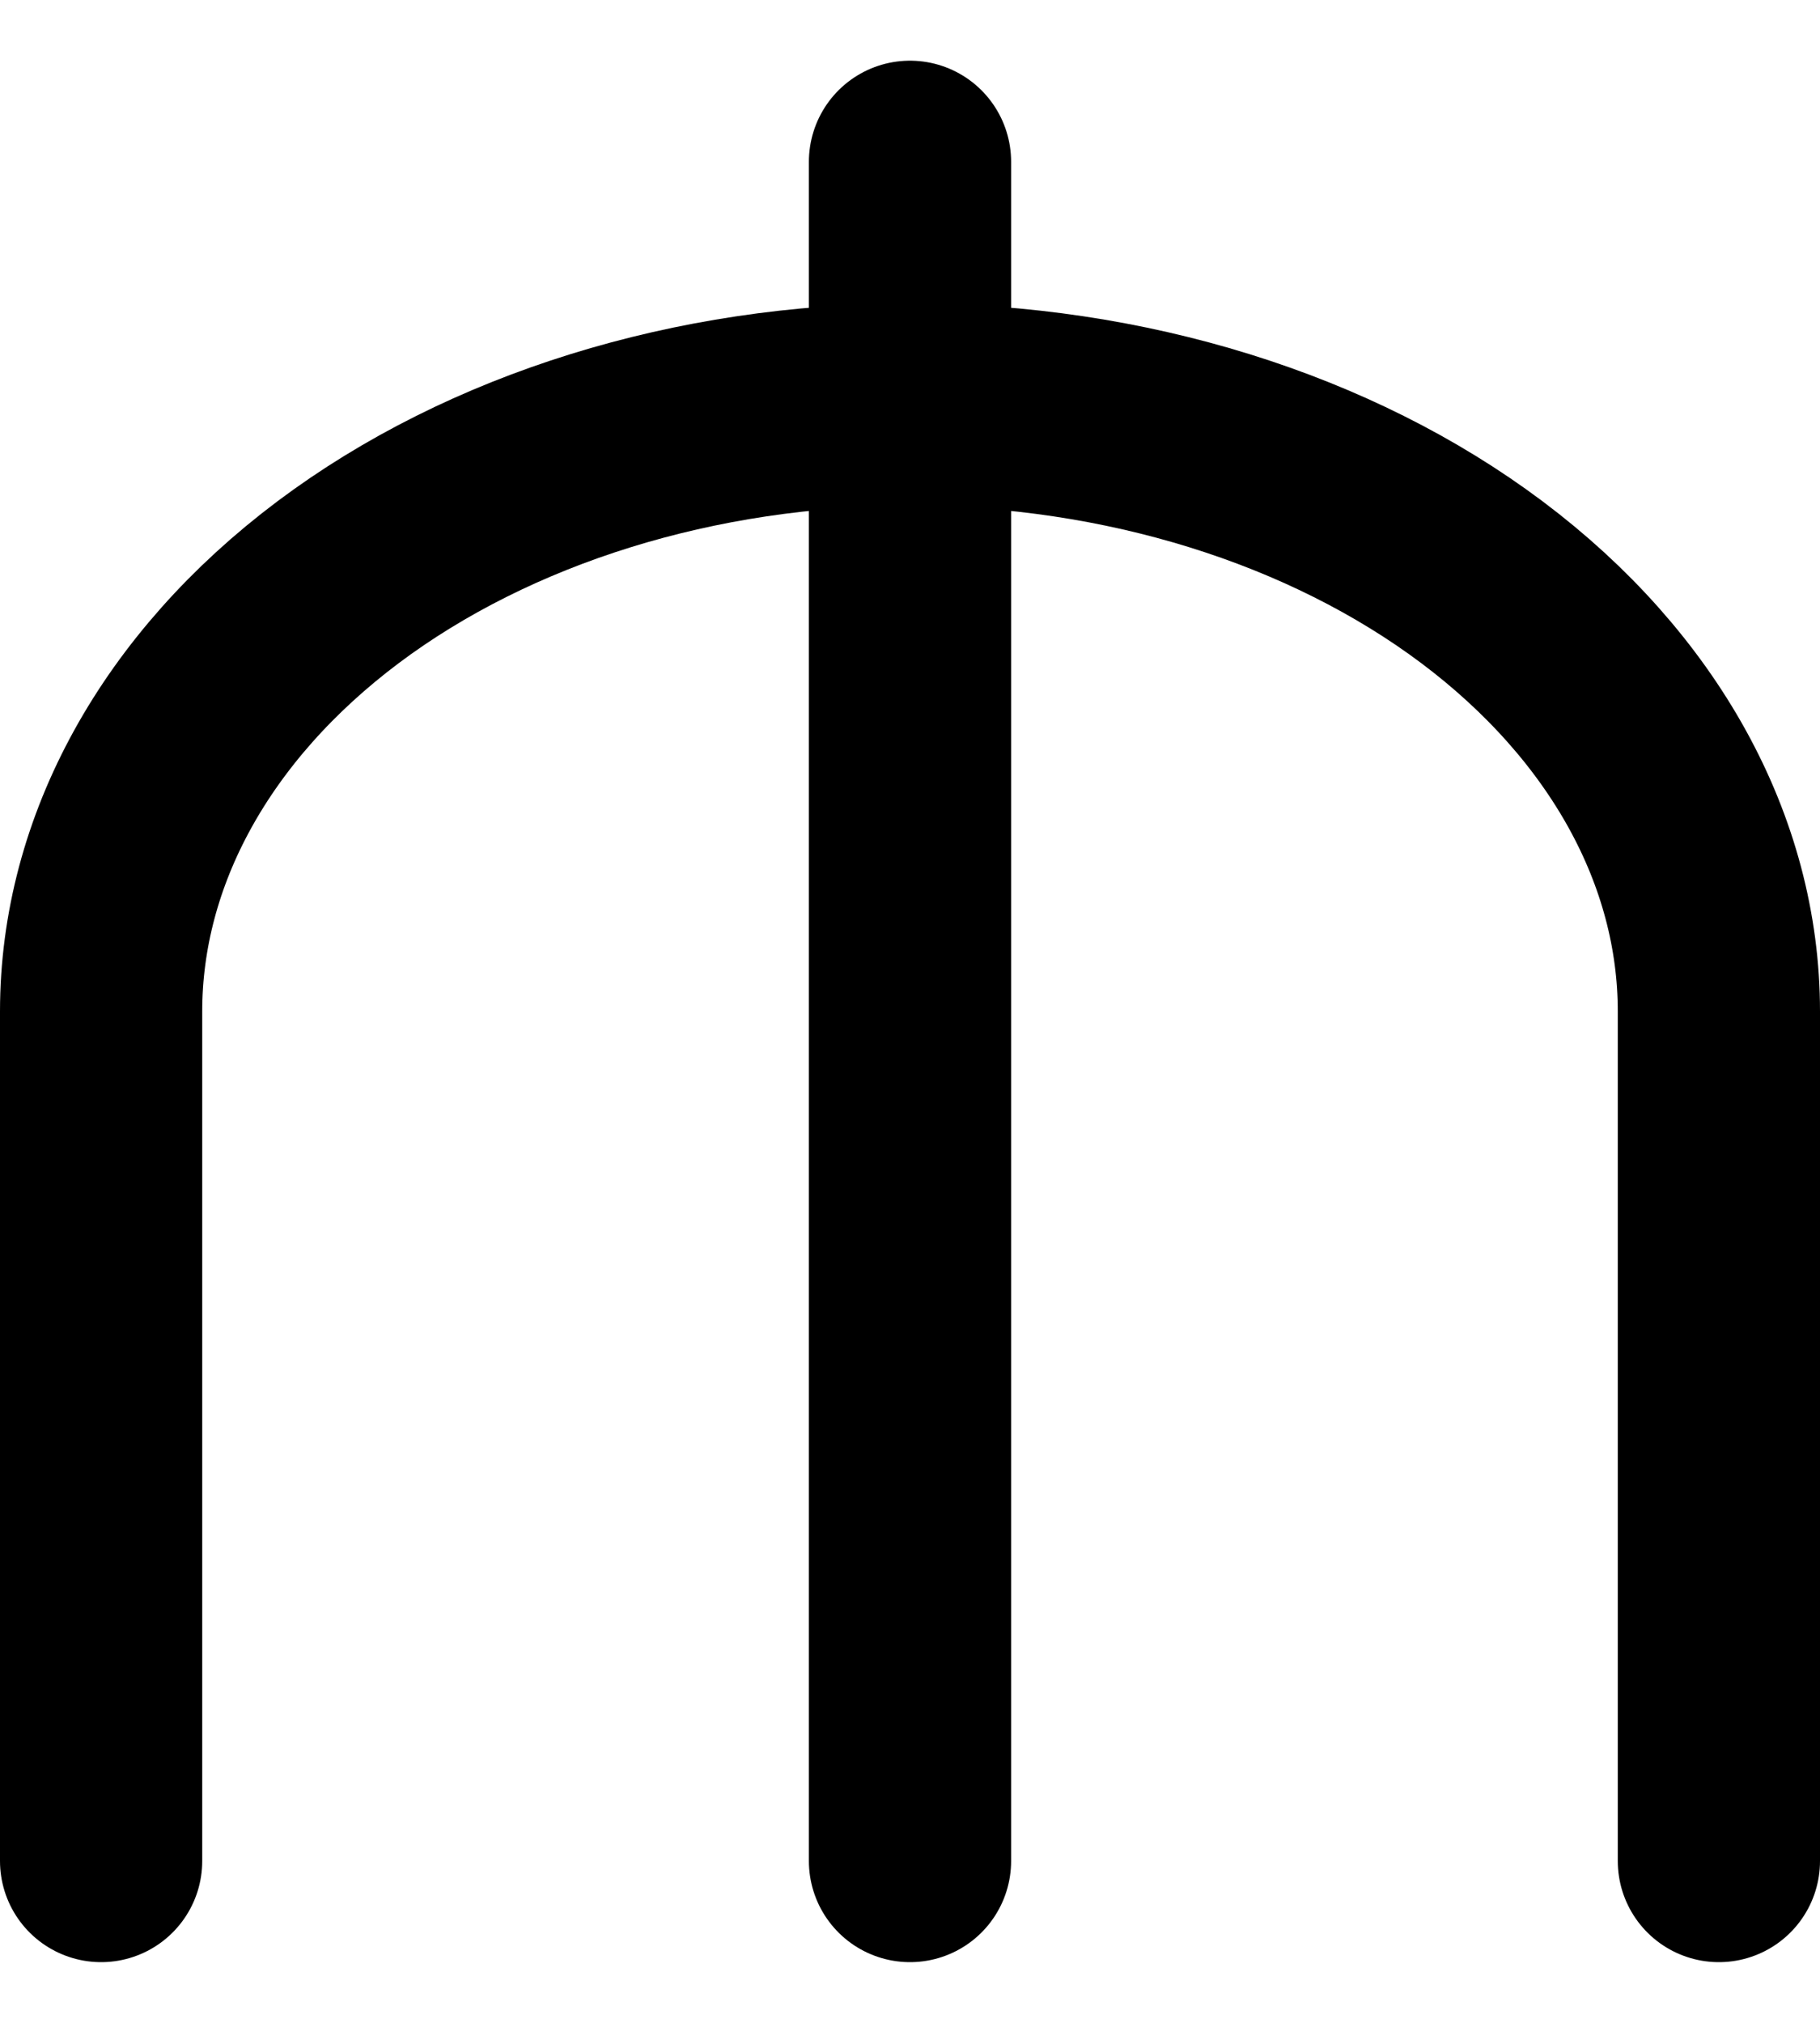<svg width="18" height="20" viewBox="0 0 18 20" fill="none" xmlns="http://www.w3.org/2000/svg">
<path d="M1 18.4V10C1 8.409 1.843 6.883 3.343 5.757C4.843 4.632 6.878 4 9 4C11.122 4 13.157 4.632 14.657 5.757C16.157 6.883 17 8.409 17 10V18.4M9 1.6V18.4" stroke="black" stroke-width="2" stroke-linecap="round" stroke-linejoin="round"/>
</svg>
